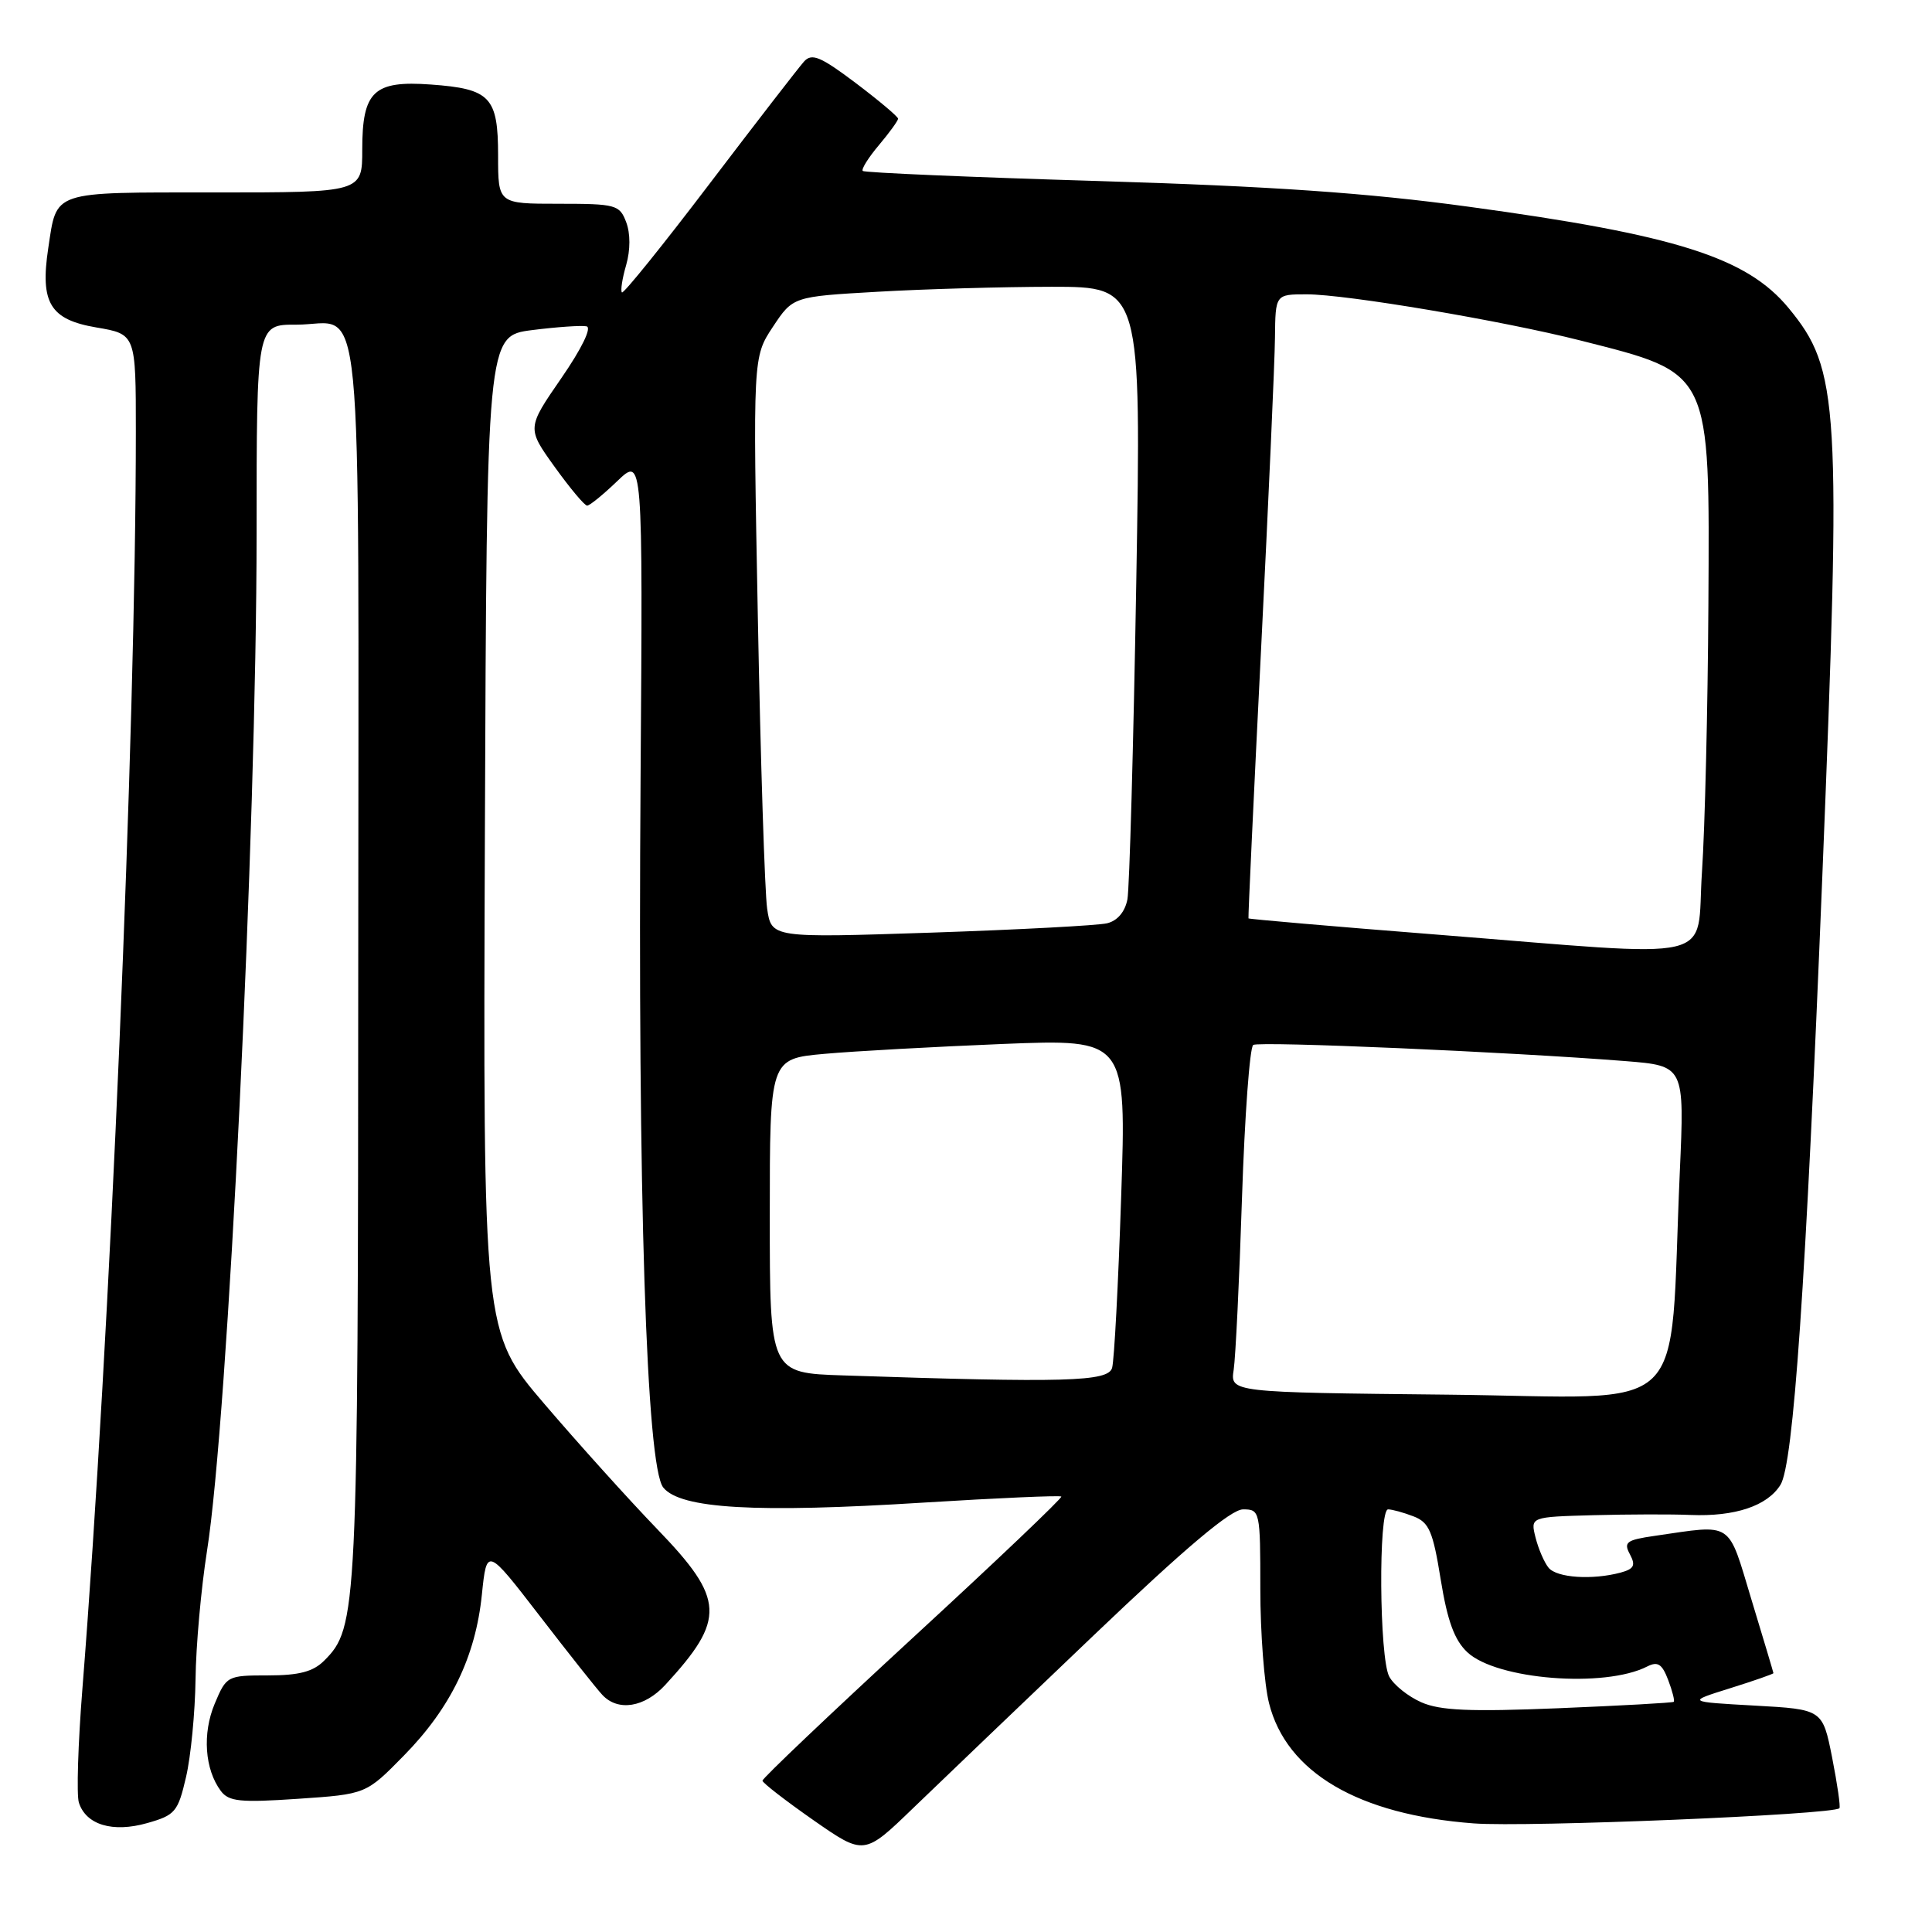 <?xml version="1.0" encoding="UTF-8" standalone="no"?>
<!DOCTYPE svg PUBLIC "-//W3C//DTD SVG 1.1//EN" "http://www.w3.org/Graphics/SVG/1.1/DTD/svg11.dtd" >
<svg xmlns="http://www.w3.org/2000/svg" xmlns:xlink="http://www.w3.org/1999/xlink" version="1.1" viewBox="0 0 256 256">
 <g >
 <path fill="currentColor"
d=" M 144.96 216.65 C 157.14 205.03 163.11 200.00 164.71 200.00 C 166.95 200.00 167.00 200.22 167.00 210.56 C 167.00 216.36 167.52 223.16 168.15 225.67 C 170.46 234.87 179.98 240.46 195.28 241.61 C 202.32 242.14 242.87 240.46 243.73 239.60 C 243.90 239.44 243.46 236.42 242.77 232.90 C 241.50 226.50 241.50 226.50 232.50 226.00 C 223.50 225.50 223.50 225.50 229.25 223.70 C 232.41 222.71 234.99 221.81 234.99 221.70 C 234.98 221.59 233.68 217.22 232.09 212.00 C 228.88 201.39 229.78 201.99 219.25 203.51 C 215.51 204.05 215.11 204.35 215.97 205.95 C 216.76 207.43 216.52 207.89 214.73 208.38 C 210.98 209.38 206.30 209.07 205.20 207.74 C 204.63 207.05 203.85 205.25 203.47 203.74 C 202.78 201.00 202.78 201.00 211.14 200.77 C 215.74 200.65 221.53 200.63 224.00 200.74 C 229.88 200.98 234.18 199.55 235.92 196.75 C 237.64 194.01 239.28 170.19 241.46 116.28 C 244.00 53.41 243.74 48.99 237.00 40.82 C 231.46 34.10 222.04 31.12 194.52 27.38 C 181.18 25.56 168.47 24.68 145.61 23.99 C 128.62 23.48 114.54 22.88 114.32 22.65 C 114.10 22.43 115.06 20.89 116.46 19.23 C 117.86 17.57 119.00 15.99 119.00 15.73 C 119.00 15.46 116.48 13.34 113.40 11.01 C 108.74 7.50 107.58 7.01 106.55 8.14 C 105.87 8.89 100.24 16.17 94.05 24.31 C 87.86 32.46 82.62 38.95 82.41 38.75 C 82.20 38.54 82.45 36.90 82.97 35.12 C 83.54 33.12 83.54 30.93 82.97 29.43 C 82.10 27.13 81.60 27.00 74.02 27.00 C 66.00 27.00 66.00 27.00 66.00 20.62 C 66.00 12.85 64.98 11.77 57.09 11.20 C 49.52 10.65 48.00 12.09 48.00 19.82 C 48.00 25.50 48.00 25.50 28.46 25.50 C 6.63 25.50 7.56 25.19 6.39 32.91 C 5.30 40.14 6.64 42.35 12.77 43.39 C 18.00 44.28 18.00 44.28 18.00 57.21 C 18.00 97.05 14.56 177.89 10.92 223.75 C 10.34 231.04 10.13 237.84 10.45 238.85 C 11.39 241.80 14.93 242.87 19.50 241.57 C 23.22 240.52 23.58 240.08 24.65 235.47 C 25.29 232.74 25.85 226.90 25.91 222.50 C 25.96 218.10 26.65 210.45 27.43 205.50 C 30.20 188.05 33.99 110.20 34.00 70.75 C 34.00 43.00 34.00 43.00 39.25 43.02 C 48.32 43.04 47.50 34.63 47.47 127.21 C 47.44 213.86 47.35 215.65 42.95 220.05 C 41.49 221.51 39.62 222.00 35.51 222.00 C 30.12 222.00 30.00 222.06 28.45 225.75 C 26.79 229.71 27.13 234.45 29.26 237.31 C 30.32 238.72 31.82 238.87 39.50 238.35 C 48.50 237.74 48.50 237.74 53.52 232.62 C 59.72 226.31 63.01 219.52 63.85 211.30 C 64.50 205.02 64.50 205.02 71.50 214.10 C 75.35 219.10 79.09 223.82 79.82 224.59 C 81.90 226.81 85.40 226.25 88.16 223.25 C 96.18 214.54 96.05 211.91 87.11 202.64 C 83.32 198.71 76.57 191.22 72.11 186.00 C 64.00 176.50 64.00 176.50 64.25 110.50 C 64.50 44.51 64.50 44.51 70.50 43.74 C 73.80 43.32 77.05 43.10 77.72 43.24 C 78.44 43.39 77.09 46.18 74.37 50.12 C 69.81 56.73 69.81 56.73 73.50 61.87 C 75.53 64.69 77.46 67.00 77.80 67.00 C 78.13 67.00 79.93 65.54 81.79 63.75 C 85.18 60.50 85.18 60.50 84.88 103.00 C 84.49 158.34 85.64 194.33 87.89 197.11 C 90.17 199.92 100.12 200.50 122.41 199.10 C 132.26 198.49 140.46 198.13 140.63 198.30 C 140.80 198.47 131.96 206.89 120.97 217.00 C 109.99 227.12 101.02 235.64 101.03 235.95 C 101.05 236.25 104.09 238.60 107.78 241.18 C 114.50 245.86 114.50 245.86 121.00 239.58 C 124.58 236.13 135.36 225.81 144.96 216.65 Z  M 188.33 225.56 C 186.58 224.79 184.67 223.26 184.08 222.15 C 182.76 219.68 182.63 200.00 183.93 200.00 C 184.45 200.00 185.96 200.41 187.28 200.92 C 189.36 201.71 189.87 202.88 190.90 209.29 C 191.79 214.78 192.72 217.33 194.43 218.93 C 198.30 222.57 212.63 223.70 218.26 220.82 C 219.66 220.11 220.23 220.47 221.04 222.60 C 221.60 224.07 221.93 225.38 221.78 225.50 C 221.63 225.63 214.75 226.01 206.50 226.35 C 194.76 226.83 190.81 226.66 188.33 225.56 Z  M 163.47 181.50 C 163.72 179.85 164.22 169.61 164.57 158.74 C 164.93 147.87 165.60 138.75 166.06 138.46 C 166.89 137.95 200.08 139.39 215.36 140.60 C 223.21 141.23 223.21 141.23 222.58 155.36 C 221.11 188.47 224.58 185.15 191.90 184.80 C 163.01 184.50 163.01 184.50 163.47 181.50 Z  M 111.75 182.25 C 102.00 181.93 102.00 181.93 102.00 161.11 C 102.00 140.29 102.00 140.29 109.25 139.64 C 113.24 139.28 123.87 138.70 132.88 138.33 C 149.26 137.68 149.26 137.68 148.56 158.59 C 148.18 170.09 147.64 180.29 147.36 181.25 C 146.84 183.08 141.23 183.24 111.75 182.25 Z  M 190.02 123.81 C 176.56 122.75 165.49 121.79 165.43 121.69 C 165.37 121.58 166.12 105.53 167.10 86.00 C 168.08 66.47 168.91 47.91 168.94 44.75 C 169.00 39.00 169.00 39.00 173.14 39.00 C 178.38 39.00 199.04 42.49 209.43 45.12 C 226.85 49.54 226.54 48.89 226.37 80.25 C 226.29 93.90 225.91 109.78 225.52 115.54 C 224.69 127.79 228.67 126.86 190.02 123.81 Z  M 101.65 120.39 C 101.34 118.25 100.78 100.93 100.42 81.91 C 99.76 47.32 99.76 47.32 102.41 43.31 C 105.07 39.30 105.07 39.30 116.28 38.66 C 122.45 38.30 132.84 38.01 139.36 38.00 C 151.23 38.00 151.23 38.00 150.56 77.25 C 150.19 98.84 149.66 117.70 149.39 119.16 C 149.07 120.82 148.07 122.01 146.69 122.34 C 145.49 122.63 134.99 123.19 123.36 123.58 C 102.22 124.28 102.22 124.28 101.65 120.39 Z "/>
</g>
</svg>